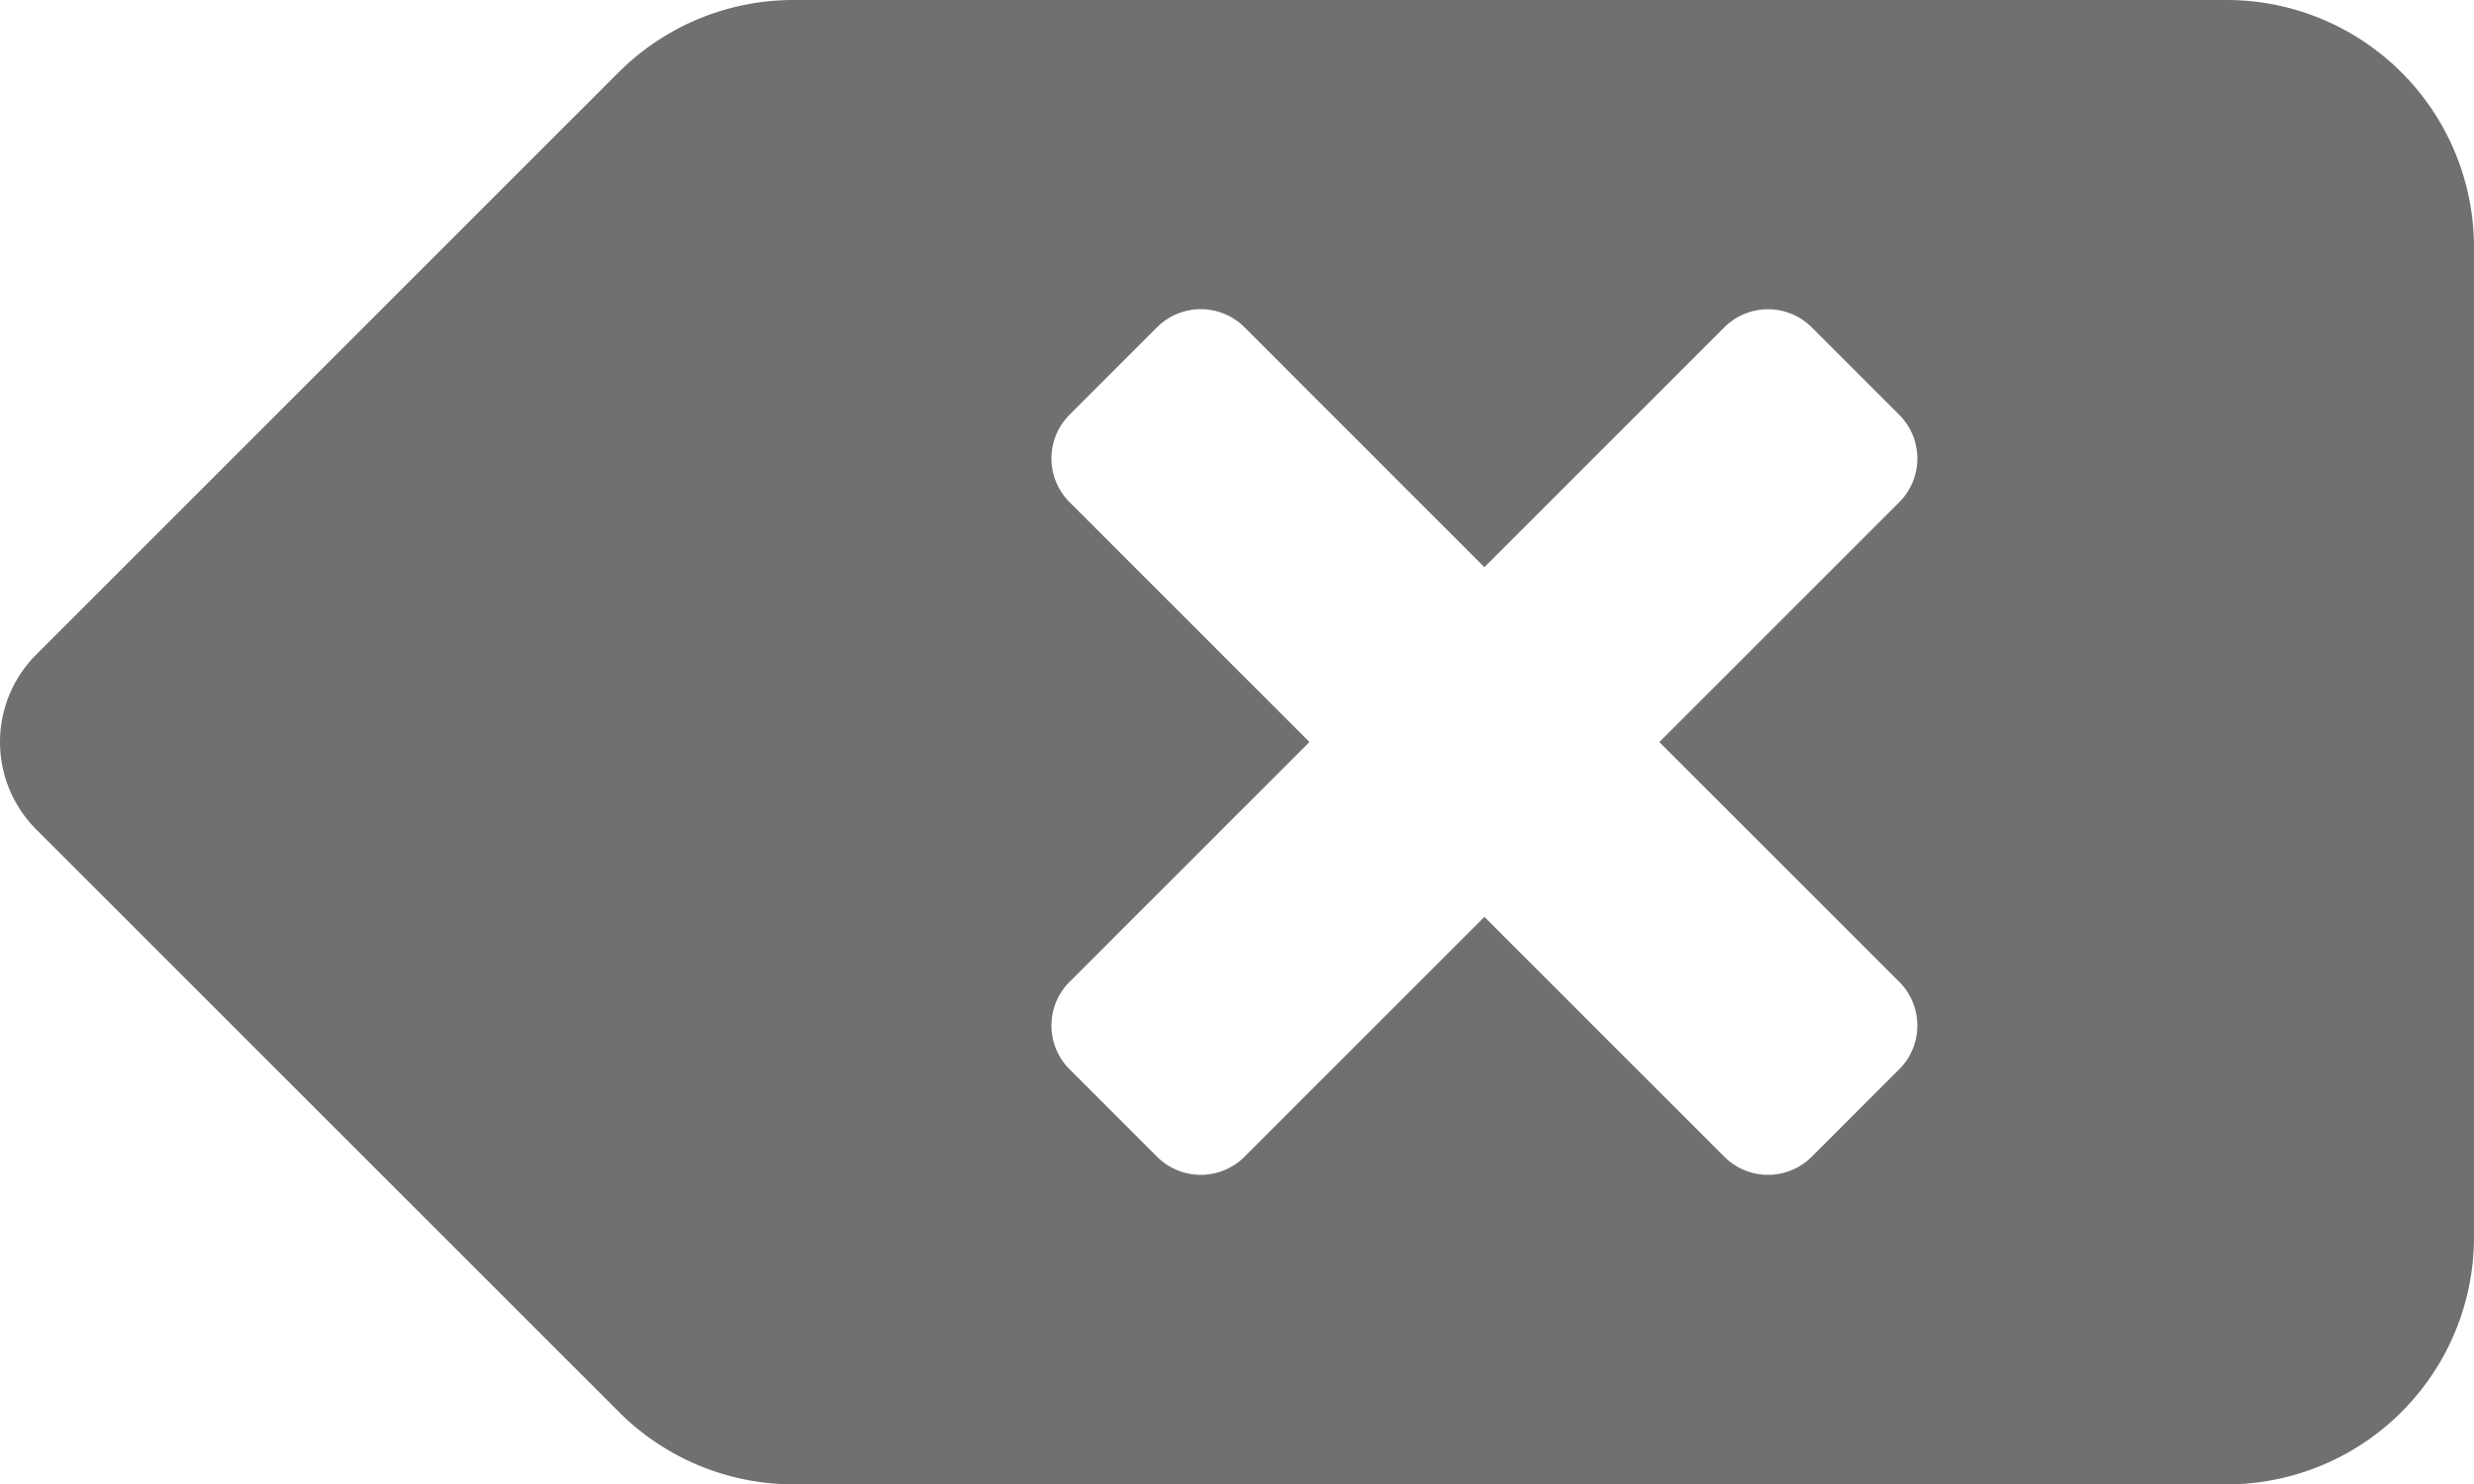 <svg xmlns="http://www.w3.org/2000/svg" width="32.27" height="19.362" viewBox="0 0 32.27 19.362"><path d="M29.038,64H10.345a3.226,3.226,0,0,0-2.283.946L.468,72.54a1.613,1.613,0,0,0,0,2.282l7.6,7.6a3.227,3.227,0,0,0,2.282.945H29.038a3.227,3.227,0,0,0,3.227-3.227V67.227A3.227,3.227,0,0,0,29.038,64Zm-4.27,12.81a.807.807,0,0,1,0,1.141l-1.141,1.141a.807.807,0,0,1-1.141,0l-3.129-3.129-3.129,3.129a.807.807,0,0,1-1.141,0l-1.141-1.141a.807.807,0,0,1,0-1.141l3.129-3.129-3.129-3.129a.807.807,0,0,1,0-1.141l1.141-1.141a.807.807,0,0,1,1.141,0L19.357,71.4l3.129-3.129a.807.807,0,0,1,1.141,0l1.141,1.141a.807.807,0,0,1,0,1.141l-3.129,3.129Z" transform="translate(0.005 -64)" fill="#707070"/></svg>